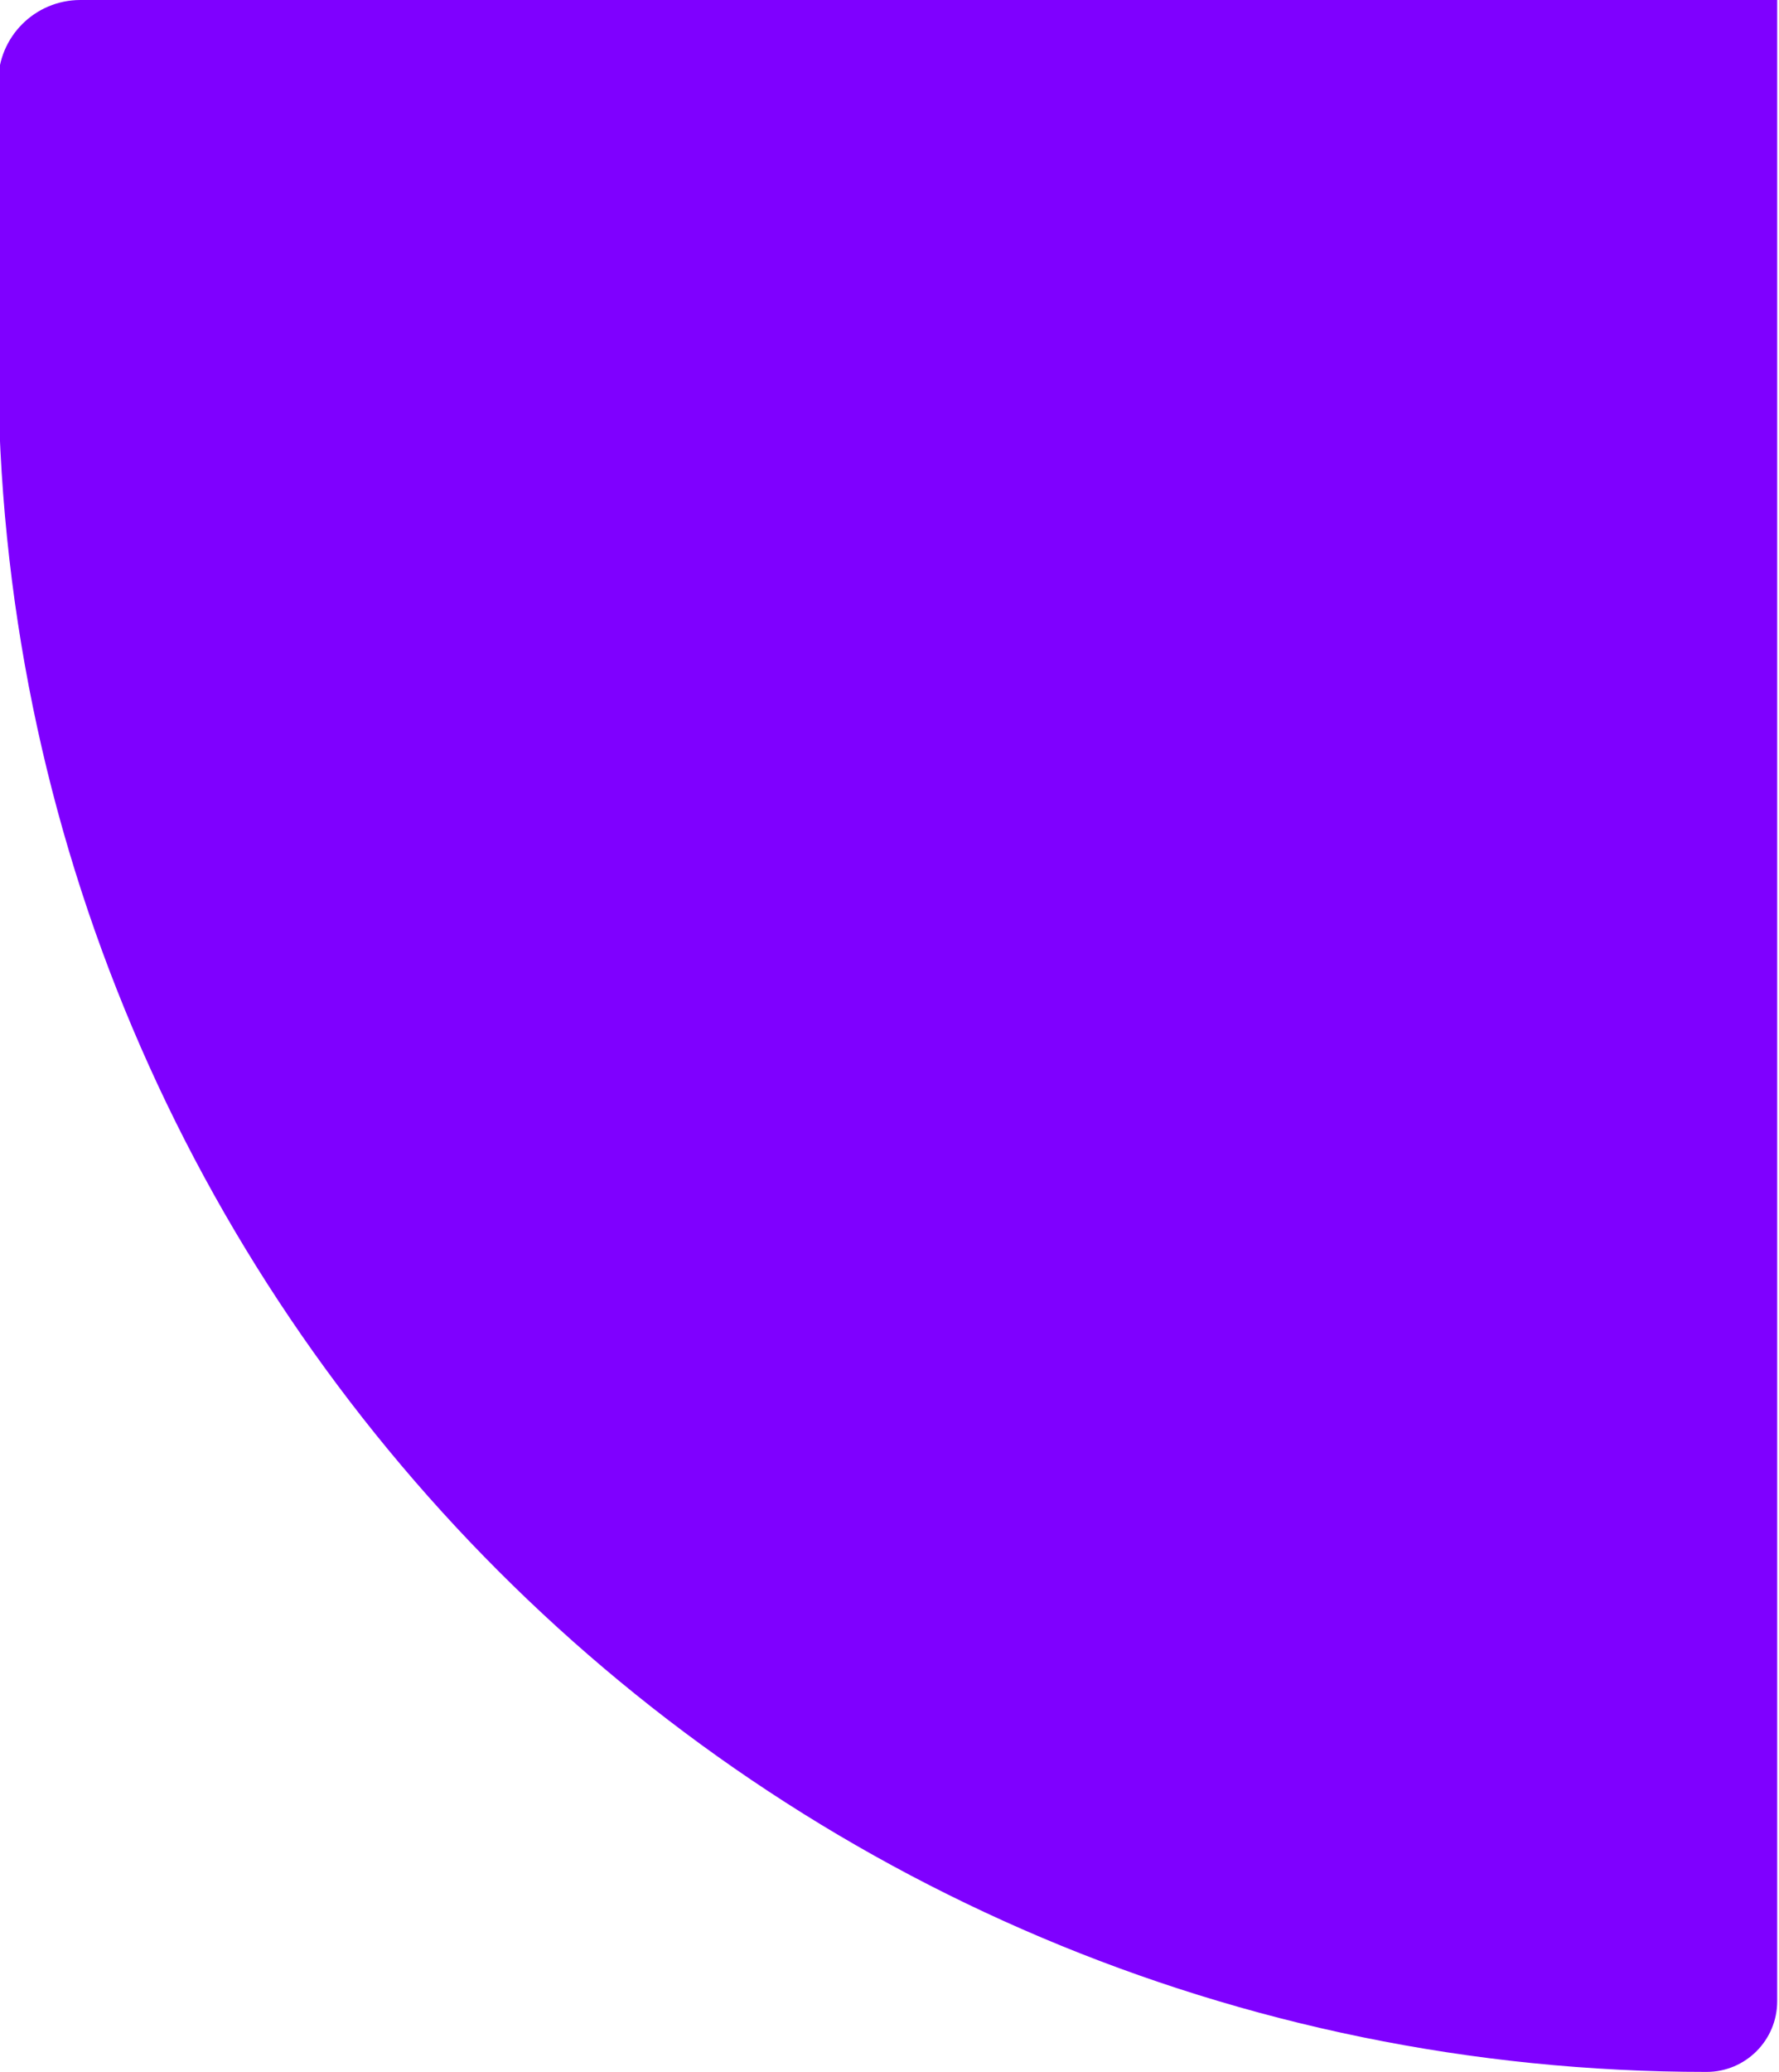 <?xml version="1.0"?>
<svg width="982" height="1143" xmlns="http://www.w3.org/2000/svg" xmlns:svg="http://www.w3.org/2000/svg">
 <g class="layer">
  <title>Layer 1</title>
  <path d="m-1,45.36c0,-25.05 20.31,-45.36 45.36,-45.36l936.64,0l0,1104.03c0,21.52 -17.45,38.97 -38.97,38.97l0,0c-520.82,0 -943.03,-422.21 -943.03,-943.03l0,-154.61z" fill="#7f00ff" id="svg_1"/>
  <path d="m593,811c0,-1.76 0,-2.65 0,-3.52c0,-0.96 0,-1.88 0,-2.68c0,-0.9 0,-1.69 0,-2.66c0,-0.66 -0.01,-1.79 0,-2.45c0.02,-1.08 0.04,-1.81 0.22,-2.87c0.11,-0.67 0.41,-1.65 0.66,-2.31c0.41,-1.05 0.77,-1.78 1.16,-2.56c0.41,-0.82 0.64,-1.25 1.38,-2.58c0.26,-0.47 0.81,-1.42 1.1,-1.9c0.58,-0.98 0.88,-1.48 1.48,-2.48c0.6,-1 0.9,-1.51 1.21,-2.01c0.62,-1.03 0.94,-1.55 1.27,-2.07c0.68,-1.08 1.4,-2.2 1.77,-2.78c0.38,-0.59 0.76,-1.18 1.15,-1.78c0.39,-0.61 0.8,-1.24 1.59,-2.52c0.4,-0.65 0.8,-1.32 1.2,-1.99c0.4,-0.67 1.2,-2.02 1.6,-2.69c0.4,-0.67 1.2,-1.99 1.6,-2.63c0.4,-0.64 0.79,-1.27 1.18,-1.9c0.38,-0.62 0.76,-1.25 1.11,-1.88c0.35,-0.63 1.01,-1.9 1.54,-3.23c0.27,-0.66 0.5,-1.34 0.71,-2.02c0.21,-0.67 0.41,-1.35 0.57,-2.02c0.49,-1.96 0.61,-2.6 0.74,-3.23c0.13,-0.63 0.38,-1.88 0.51,-2.51c0.13,-0.63 0.41,-1.91 0.57,-2.57c0.32,-1.33 0.5,-1.99 0.68,-2.66c0.17,-0.66 0.36,-1.31 0.83,-3.19c0.15,-0.59 0.29,-1.16 0.52,-2.27c0.11,-0.54 0.3,-1.61 0.36,-2.14c0.2,-1.64 0.21,-2.2 0.23,-2.77c0.06,-1.15 0.07,-1.72 0.14,-2.86c0.07,-1.12 0.13,-1.66 0.27,-2.72c0.14,-1.02 0.24,-1.51 0.36,-2.47c0.18,-1.36 0.21,-1.8 0.25,-2.66c0.04,-0.85 0.04,-1.71 0.04,-3.05c0,-0.46 0,-1.41 -0.11,-2.35c-0.11,-0.95 -0.35,-1.88 -0.75,-2.74c-0.39,-0.87 -0.68,-1.26 -1.15,-2.08c-0.68,-1.2 -0.87,-1.6 -1.2,-2.41c-0.32,-0.81 -0.58,-1.67 -1.14,-2.96c-0.2,-0.46 -0.67,-1.38 -0.94,-1.84c-0.53,-0.91 -0.78,-1.37 -1.73,-2.5c-0.57,-0.67 -1.21,-1.22 -1.87,-1.7c-0.68,-0.5 -1.46,-0.97 -2.3,-1.48c-0.45,-0.27 -1.41,-0.82 -1.92,-1.09c-1.07,-0.56 -2.24,-1.07 -2.85,-1.3c-0.62,-0.24 -1.26,-0.48 -2.56,-0.86c-0.65,-0.19 -1.29,-0.35 -1.93,-0.49c-1.23,-0.26 -2.4,-0.41 -2.96,-0.46c-1.09,-0.1 -1.63,-0.12 -2.69,-0.19c-1.08,-0.08 -2.2,-0.2 -2.76,-0.27l-1.1,-0.15l-0.53,-0.07l-0.99,-0.14" fill="none" id="svg_2" transform="matrix(1 0 0 1 0 0)"/>
 </g>
</svg>